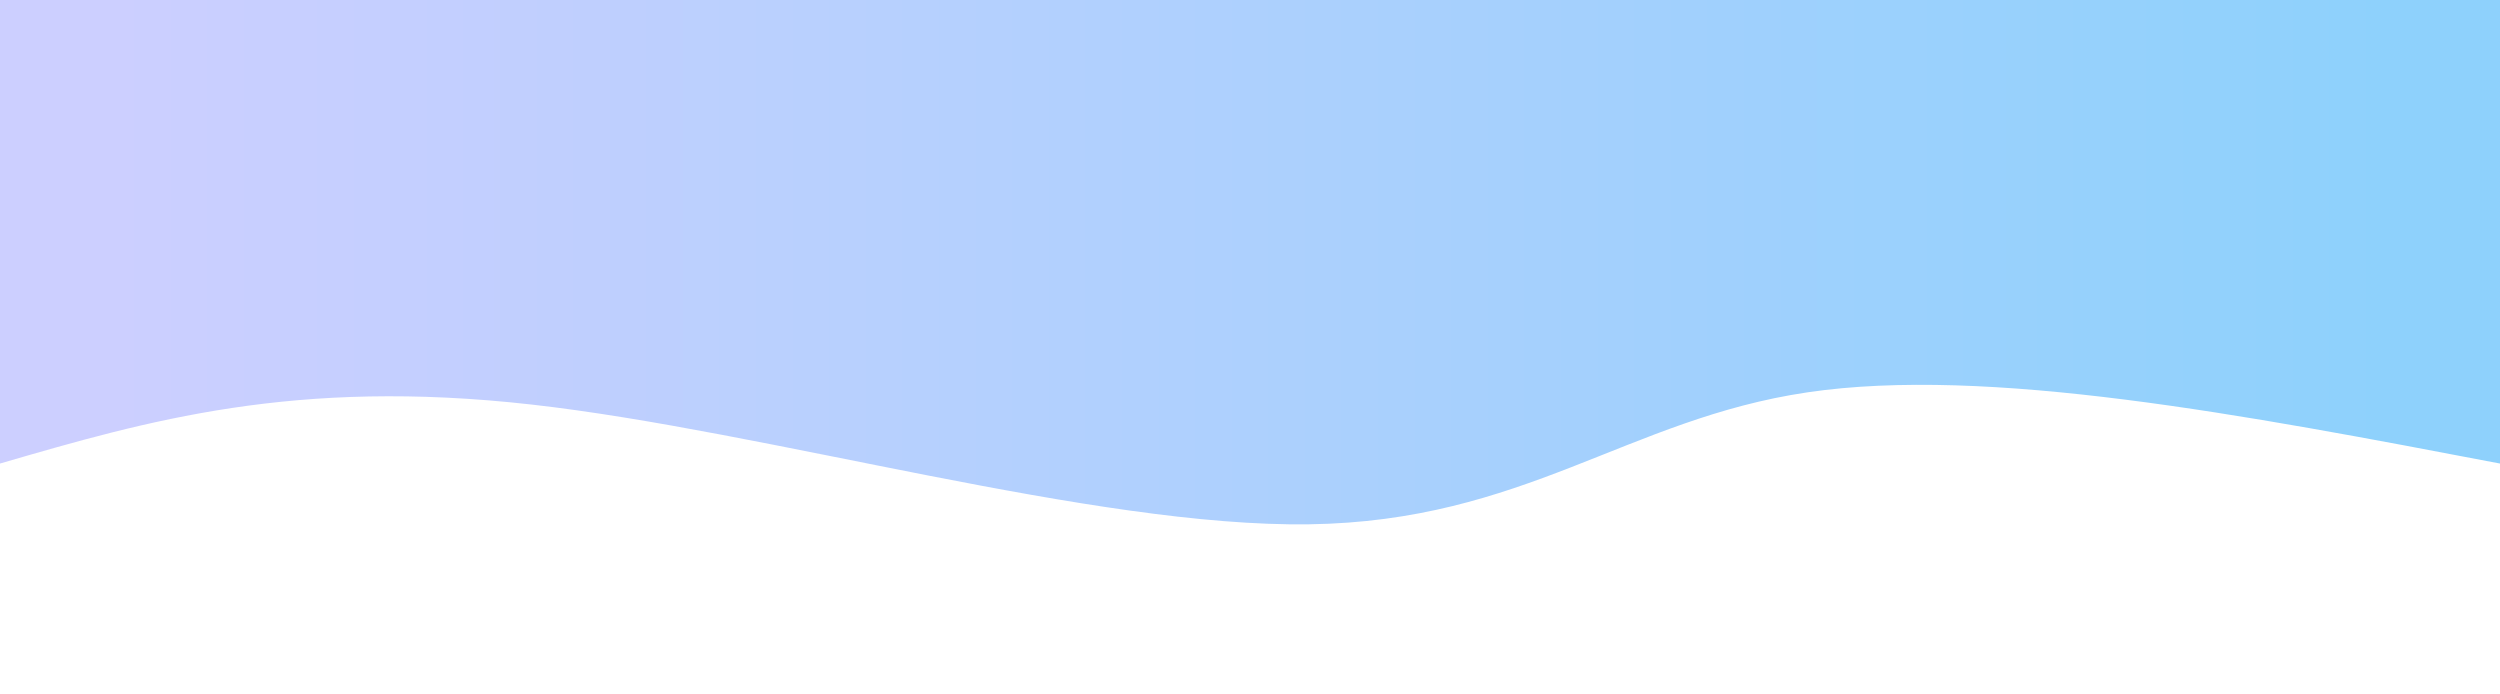 <svg xmlns="http://www.w3.org/2000/svg" id="svg" width="100%" height="100%" class="transition duration-300 ease-in-out delay-150" viewBox="0 0 1440 400"><style>@keyframes pathAnim-0{0%{d:path(&quot;M 0,400 C 0,400 0,133 0,133 C 147.679,161.179 295.357,189.357 399,174 C 502.643,158.643 562.25,99.75 686,98 C 809.75,96.25 997.643,151.643 1134,167 C 1270.357,182.357 1355.179,157.679 1440,133 C 1440,133 1440,400 1440,400 Z&quot;)}25%{d:path(&quot;M 0,400 C 0,400 0,133 0,133 C 150.036,118.75 300.071,104.5 413,109 C 525.929,113.5 601.75,136.75 724,141 C 846.25,145.25 1014.929,130.5 1142,126 C 1269.071,121.5 1354.536,127.25 1440,133 C 1440,133 1440,400 1440,400 Z&quot;)}50%{d:path(&quot;M 0,400 C 0,400 0,133 0,133 C 136.143,131.393 272.286,129.786 405,131 C 537.714,132.214 667,136.25 772,128 C 877,119.75 957.714,99.214 1065,98 C 1172.286,96.786 1306.143,114.893 1440,133 C 1440,133 1440,400 1440,400 Z&quot;)}75%{d:path(&quot;M 0,400 C 0,400 0,133 0,133 C 135.679,156.679 271.357,180.357 378,166 C 484.643,151.643 562.25,99.25 667,94 C 771.75,88.75 903.643,130.643 1037,145 C 1170.357,159.357 1305.179,146.179 1440,133 C 1440,133 1440,400 1440,400 Z&quot;)}}@keyframes pathAnim-1{0%{d:path(&quot;M 0,400 C 0,400 0,266 0,266 C 107.357,245.143 214.714,224.286 339,230 C 463.286,235.714 604.5,268 721,282 C 837.5,296 929.286,291.714 1045,286 C 1160.714,280.286 1300.357,273.143 1440,266 C 1440,266 1440,400 1440,400 Z&quot;)}25%{d:path(&quot;M 0,400 C 0,400 0,266 0,266 C 101.214,271.5 202.429,277 327,265 C 451.571,253 599.5,223.5 726,230 C 852.5,236.5 957.571,279 1073,291 C 1188.429,303 1314.214,284.5 1440,266 C 1440,266 1440,400 1440,400 Z&quot;)}50%{d:path(&quot;M 0,400 C 0,400 0,266 0,266 C 124.321,245.893 248.643,225.786 375,231 C 501.357,236.214 629.75,266.75 757,268 C 884.25,269.25 1010.357,241.214 1124,236 C 1237.643,230.786 1338.821,248.393 1440,266 C 1440,266 1440,400 1440,400 Z&quot;)}75%{d:path(&quot;M 0,400 C 0,400 0,266 0,266 C 93.536,288 187.071,310 309,297 C 430.929,284 581.25,236 709,237 C 836.75,238 941.929,288 1060,301 C 1178.071,314 1309.036,290 1440,266 C 1440,266 1440,400 1440,400 Z&quot;)}}</style><defs><linearGradient id="gradient" x1="0%" x2="100%" y1="50%" y2="50%"><stop offset="5%" stop-color="#8ed1fc88"/><stop offset="95%" stop-color="#cccfff88"/></linearGradient></defs><path fill="url(#gradient)" stroke-width="0" d="M0 400V133c147.679 28.179 295.357 56.357 399 41 103.643-15.357 163.25-74.25 287-76s311.643 53.643 448 69c136.357 15.357 221.179-9.321 306-34v267Z" class="transition-all duration-300 ease-in-out delay-150" style="animation:pathAnim-0 30s;animation-timing-function:linear;animation-iteration-count:infinite" transform="rotate(-180 720 200)"/><path fill="url(#gradient)" stroke-width="0" d="M0 400V266c107.357-20.857 214.714-41.714 339-36 124.286 5.714 265.5 38 382 52s208.286 9.714 324 4 255.357-12.857 395-20v134Z" class="transition-all duration-300 ease-in-out delay-150" style="animation:pathAnim-1 30s;animation-timing-function:linear;animation-iteration-count:infinite" transform="rotate(-180 720 200)"/></svg>